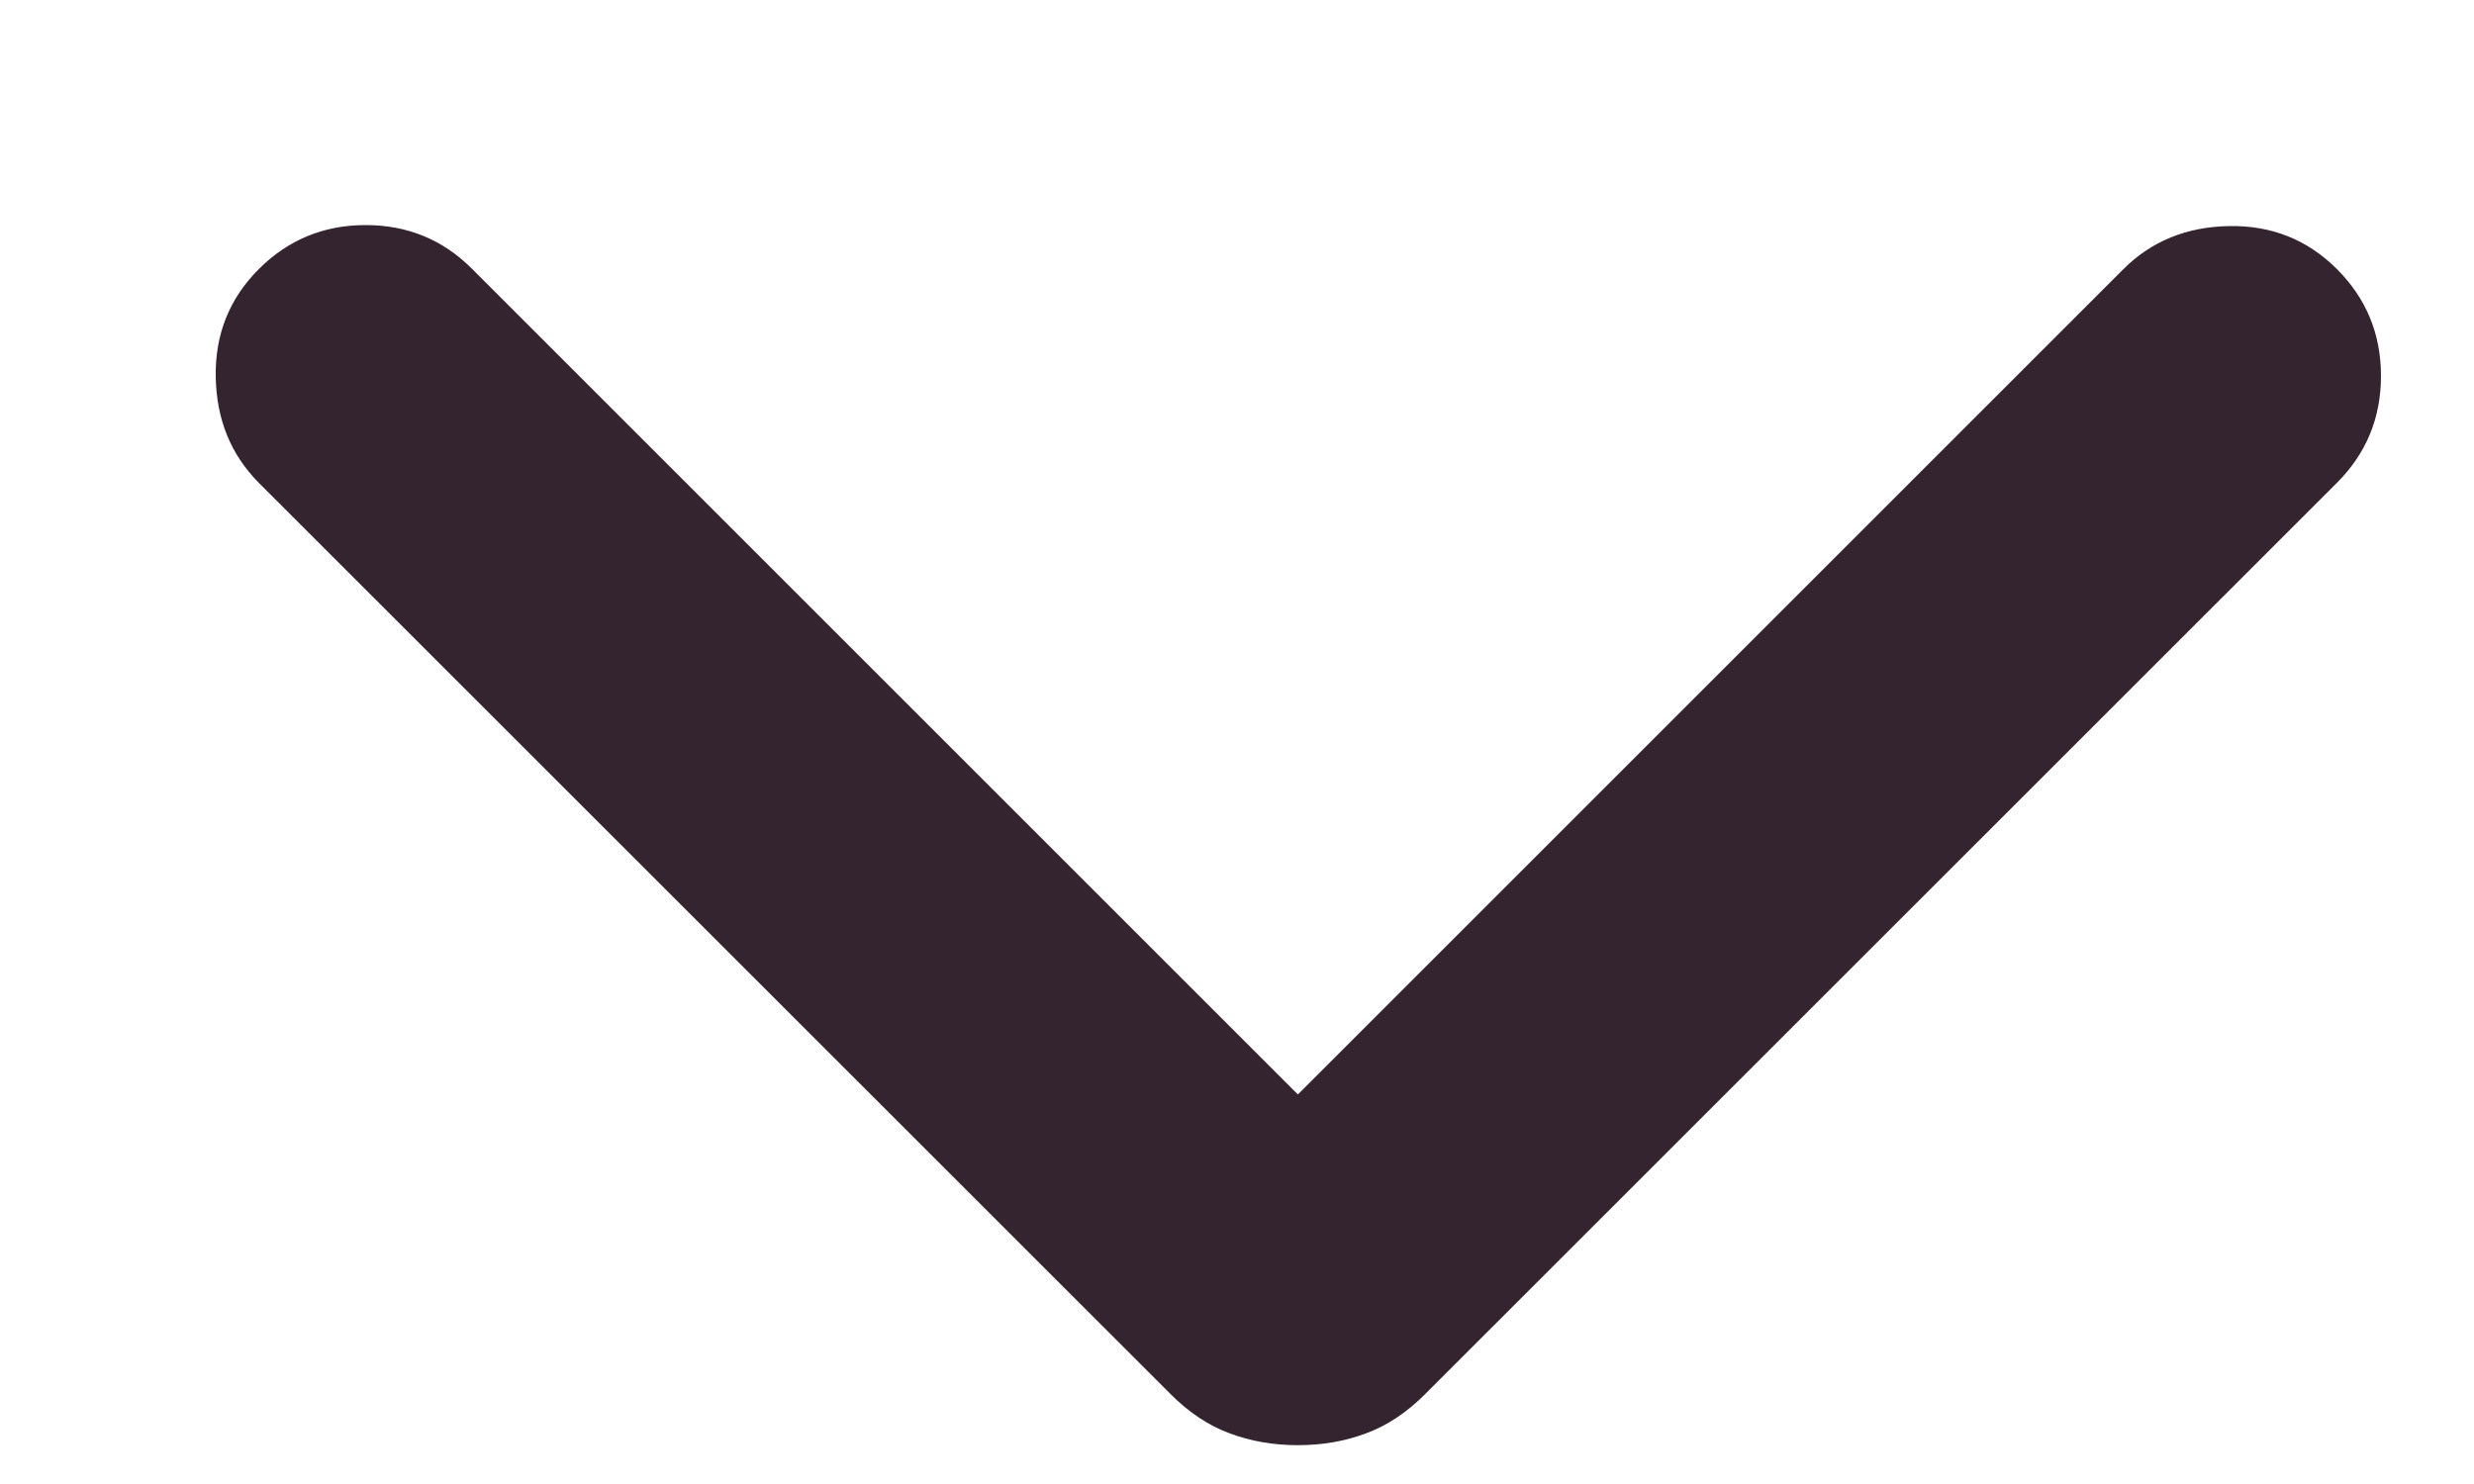 <svg width="10" height="6" viewBox="0 0 10 6" fill="none" xmlns="http://www.w3.org/2000/svg">
<path d="M5.246 4.425L8.583 1.088C8.696 0.975 8.839 0.917 9.01 0.914C9.182 0.911 9.327 0.969 9.446 1.088C9.565 1.207 9.624 1.351 9.624 1.52C9.624 1.689 9.565 1.833 9.446 1.952L5.764 5.633C5.688 5.71 5.607 5.764 5.522 5.795C5.437 5.827 5.345 5.843 5.246 5.843C5.147 5.843 5.055 5.827 4.97 5.795C4.885 5.764 4.804 5.71 4.728 5.633L1.046 1.952C0.933 1.838 0.875 1.696 0.872 1.524C0.869 1.352 0.927 1.207 1.046 1.088C1.165 0.969 1.309 0.91 1.478 0.91C1.647 0.91 1.791 0.969 1.909 1.088L5.246 4.425Z" fill="#342430"/>
</svg>

